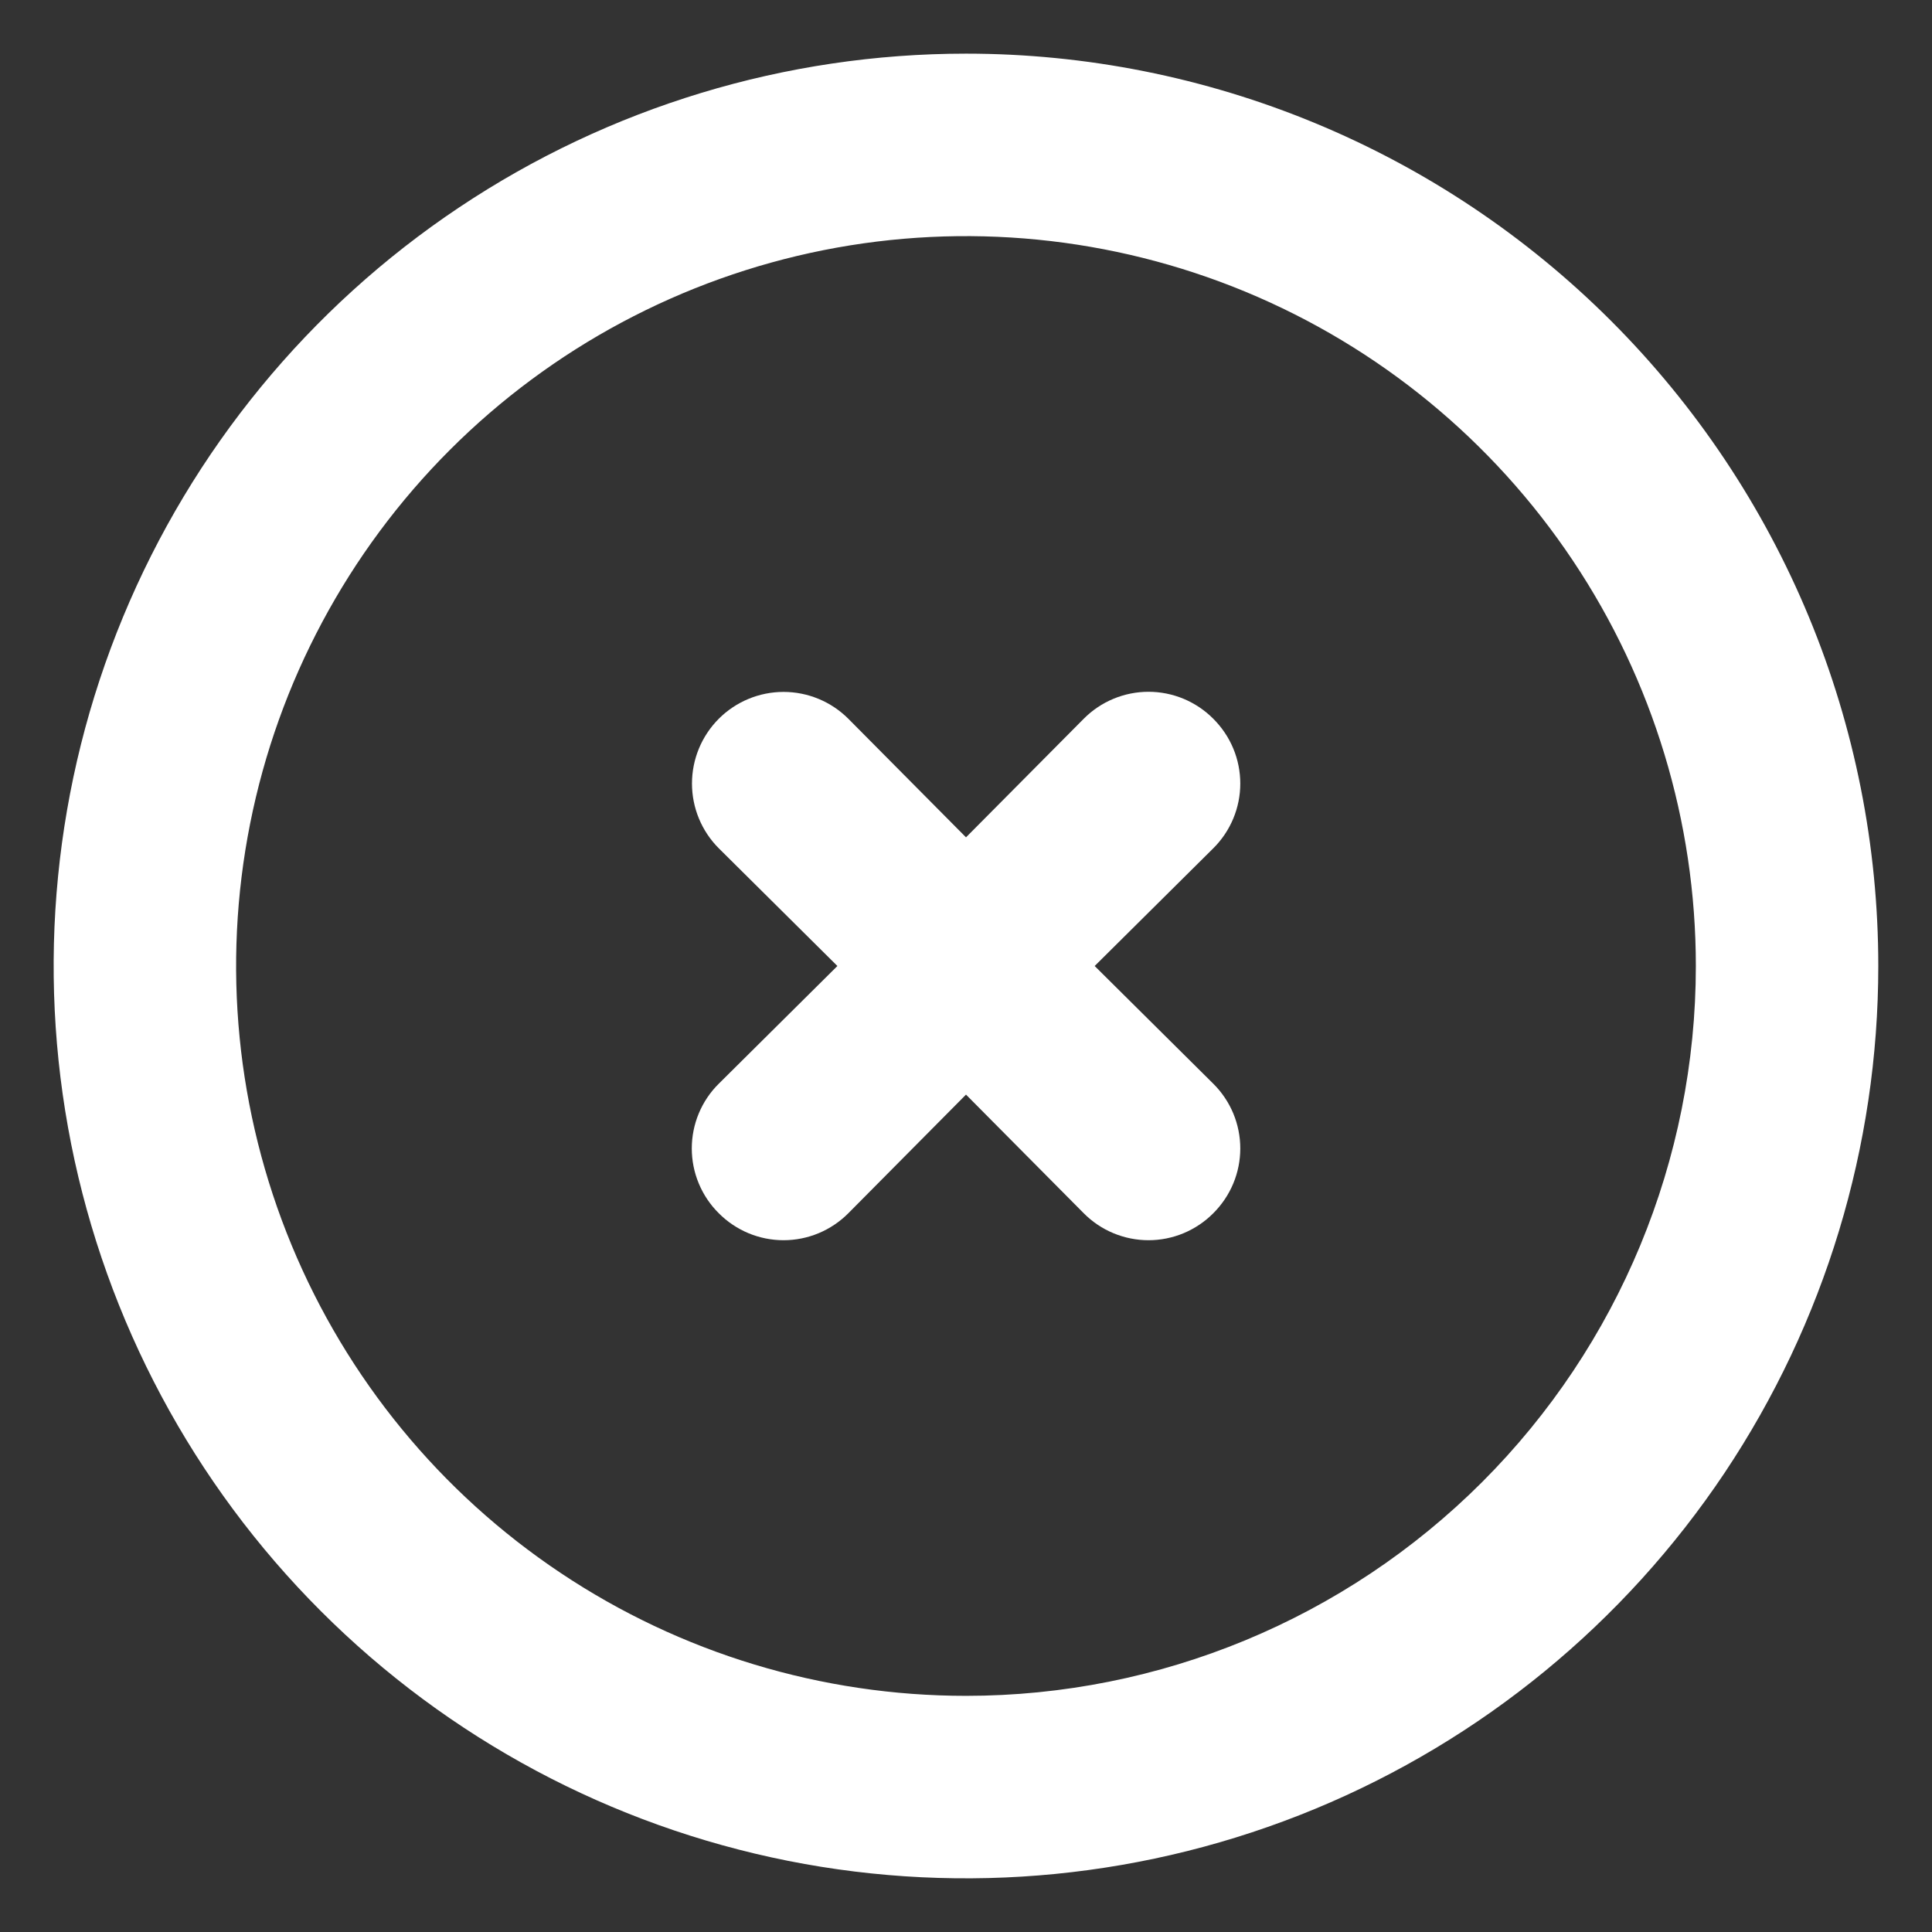 <svg width="30" height="30" viewBox="0 0 30 30" fill="none" xmlns="http://www.w3.org/2000/svg">
<rect x="0" y="0" width="30" height="30" fill="#333333" stroke="none"/>
<path d="M15 0.833C12.198 0.833 9.459 1.664 7.129 3.221C4.799 4.777 2.984 6.99 1.911 9.579C0.839 12.167 0.559 15.016 1.105 17.764C1.652 20.512 3.001 23.036 4.982 25.017C6.964 26.999 9.488 28.348 12.236 28.895C14.984 29.441 17.832 29.16 20.421 28.088C23.01 27.016 25.222 25.2 26.779 22.871C28.335 20.541 29.166 17.802 29.166 15C29.166 13.14 28.8 11.297 28.088 9.579C27.376 7.86 26.332 6.298 25.017 4.983C23.701 3.667 22.14 2.624 20.421 1.912C18.702 1.2 16.86 0.833 15 0.833ZM15 26.333C12.758 26.333 10.567 25.669 8.703 24.423C6.839 23.178 5.387 21.408 4.529 19.337C3.671 17.266 3.447 14.987 3.884 12.789C4.321 10.591 5.401 8.571 6.986 6.986C8.571 5.401 10.59 4.322 12.789 3.884C14.987 3.447 17.266 3.672 19.337 4.529C21.408 5.387 23.178 6.84 24.423 8.704C25.668 10.567 26.333 12.758 26.333 15C26.333 18.006 25.139 20.889 23.014 23.014C20.888 25.139 18.006 26.333 15 26.333Z" fill="white"/>
<path d="M18.84 11.161C18.708 11.028 18.551 10.923 18.379 10.851C18.206 10.779 18.021 10.742 17.834 10.742C17.647 10.742 17.462 10.779 17.289 10.851C17.116 10.923 16.96 11.028 16.828 11.161L15 13.002L13.173 11.161C12.906 10.894 12.544 10.744 12.167 10.744C11.79 10.744 11.428 10.894 11.161 11.161C10.895 11.428 10.745 11.789 10.745 12.167C10.745 12.544 10.895 12.906 11.161 13.172L13.003 15L11.161 16.828C11.028 16.959 10.923 17.116 10.851 17.288C10.779 17.461 10.742 17.646 10.742 17.833C10.742 18.02 10.779 18.206 10.851 18.378C10.923 18.551 11.028 18.707 11.161 18.839C11.293 18.972 11.45 19.077 11.622 19.149C11.795 19.221 11.98 19.258 12.167 19.258C12.354 19.258 12.539 19.221 12.712 19.149C12.884 19.077 13.041 18.972 13.173 18.839L15 16.997L16.828 18.839C16.96 18.972 17.116 19.077 17.289 19.149C17.462 19.221 17.647 19.258 17.834 19.258C18.021 19.258 18.206 19.221 18.379 19.149C18.551 19.077 18.708 18.972 18.84 18.839C18.972 18.707 19.078 18.551 19.15 18.378C19.222 18.206 19.259 18.02 19.259 17.833C19.259 17.646 19.222 17.461 19.15 17.288C19.078 17.116 18.972 16.959 18.84 16.828L16.998 15L18.84 13.172C18.972 13.041 19.078 12.884 19.15 12.711C19.222 12.539 19.259 12.354 19.259 12.167C19.259 11.98 19.222 11.794 19.15 11.622C19.078 11.449 18.972 11.293 18.84 11.161Z" fill="white"/>
</svg>
